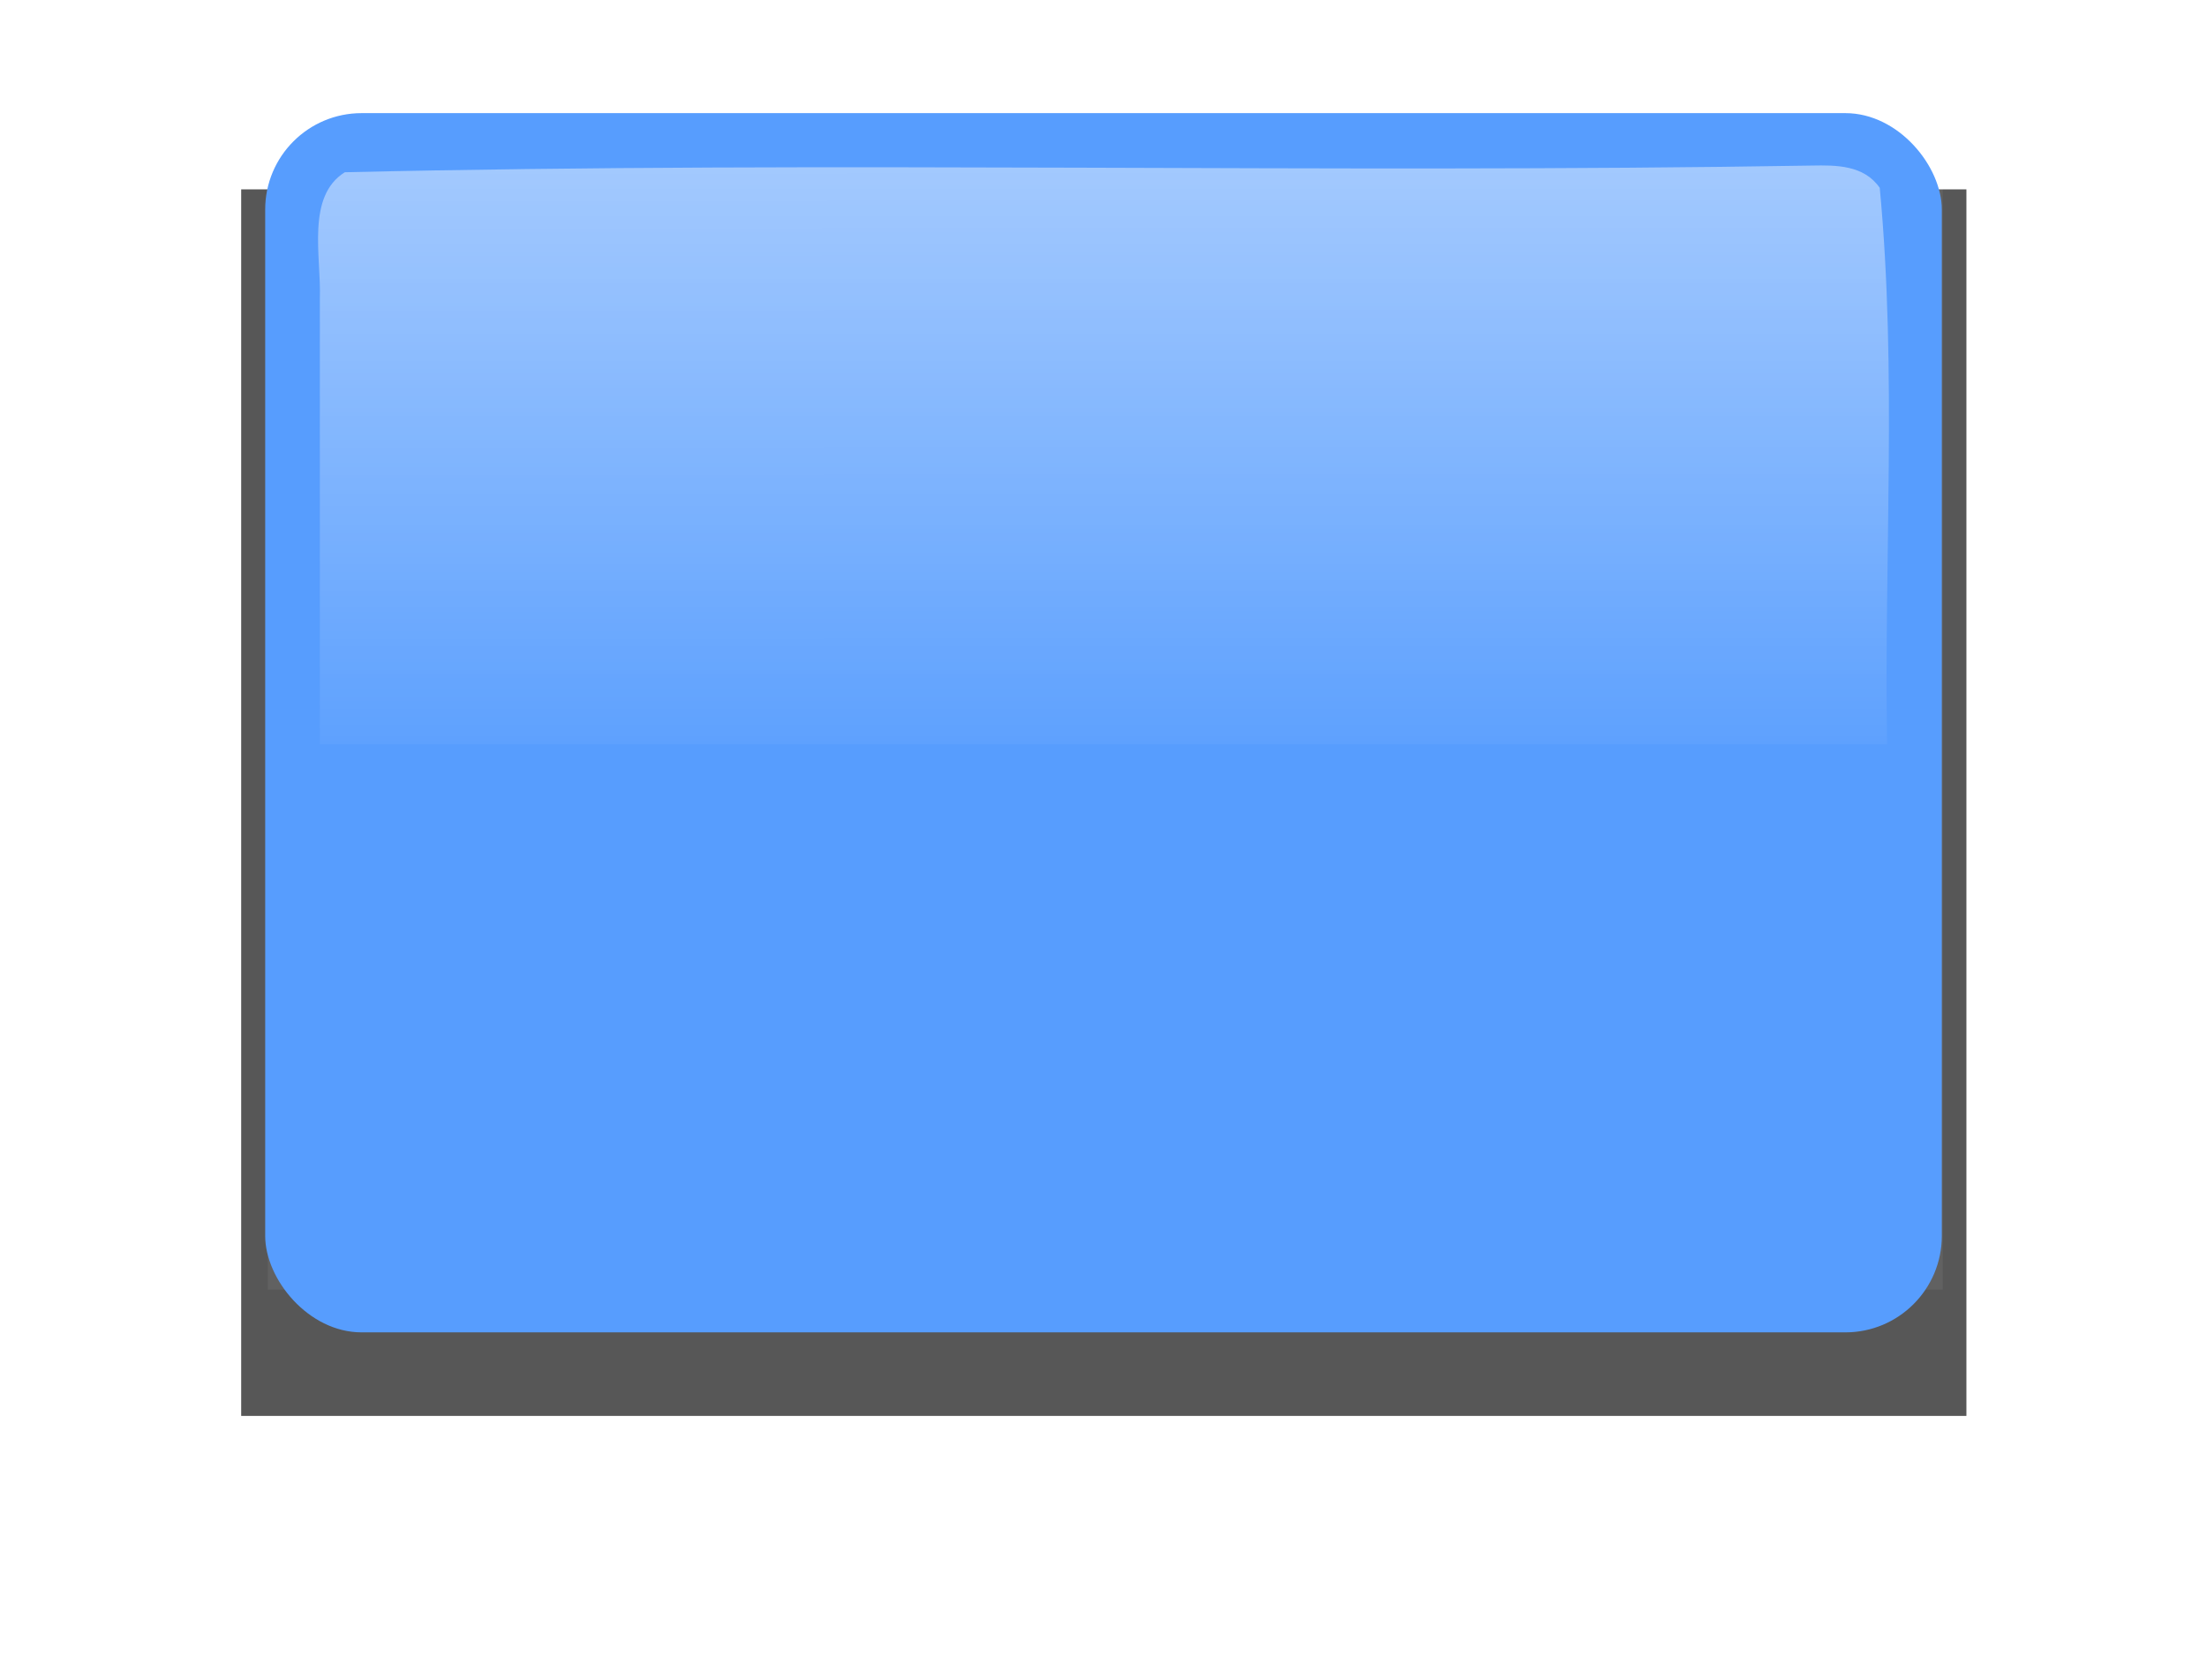 <?xml version="1.0" encoding="UTF-8" standalone="no"?>
<!-- Created with Inkscape (http://www.inkscape.org/) -->

<svg
   xmlns:dc="http://purl.org/dc/elements/1.1/"
   xmlns:cc="http://creativecommons.org/ns#"
   xmlns:rdf="http://www.w3.org/1999/02/22-rdf-syntax-ns#"
   xmlns:svg="http://www.w3.org/2000/svg"
   xmlns="http://www.w3.org/2000/svg"
   xmlns:xlink="http://www.w3.org/1999/xlink"
   xmlns:sodipodi="http://sodipodi.sourceforge.net/DTD/sodipodi-0.dtd"
   xmlns:inkscape="http://www.inkscape.org/namespaces/inkscape"
   width="486.662"
   height="370.454"
   id="svg4721"
   version="1.1"
   inkscape:version="0.48.2 r9819"
   sodipodi:docname="buttondown.svg"
   inkscape:export-filename="C:\Users\pbarr\git\Repository\Calculate\images\main_menu_screen_atlas_src1\buttondown.png"
   inkscape:export-xdpi="90"
   inkscape:export-ydpi="90">
  <defs
     id="defs4723">
    <linearGradient
       inkscape:collect="always"
       id="linearGradient6011">
      <stop
         style="stop-color:#ffffff;stop-opacity:1;"
         offset="0"
         id="stop6013" />
      <stop
         style="stop-color:#ffffff;stop-opacity:0;"
         offset="1"
         id="stop6015" />
    </linearGradient>
    <linearGradient
       id="linearGradient5242">
      <stop
         style="stop-color:#ffffff;stop-opacity:1;"
         offset="0"
         id="stop5244" />
      <stop
         style="stop-color:#ffffff;stop-opacity:0;"
         offset="1"
         id="stop5246" />
    </linearGradient>
    <linearGradient
       inkscape:collect="always"
       xlink:href="#linearGradient5242"
       id="linearGradient5288"
       gradientUnits="userSpaceOnUse"
       gradientTransform="matrix(0.351,0,0,0.374,-177.807,724.186)"
       x1="0"
       y1="0"
       x2="0"
       y2="403.142" />
    <filter
       inkscape:collect="always"
       id="filter5308"
       color-interpolation-filters="sRGB">
      <feGaussianBlur
         inkscape:collect="always"
         stdDeviation="17.965"
         id="feGaussianBlur5310" />
    </filter>
    <filter
       inkscape:collect="always"
       id="filter6002"
       x="-0.113"
       width="1.225"
       y="-0.155"
       height="1.31"
       color-interpolation-filters="sRGB">
      <feGaussianBlur
         inkscape:collect="always"
         stdDeviation="17.349"
         id="feGaussianBlur6004" />
    </filter>
    <linearGradient
       inkscape:collect="always"
       xlink:href="#linearGradient6011"
       id="linearGradient6017"
       x1="59.846"
       y1="16.368"
       x2="59.853"
       y2="146.663"
       gradientUnits="userSpaceOnUse" />
    <linearGradient
       inkscape:collect="always"
       xlink:href="#linearGradient6011"
       id="linearGradient6021"
       gradientUnits="userSpaceOnUse"
       x1="59.846"
       y1="16.368"
       x2="59.853"
       y2="146.663"
       gradientTransform="translate(-87,487.054)" />
    <linearGradient
       inkscape:collect="always"
       xlink:href="#linearGradient6011"
       id="linearGradient6025"
       gradientUnits="userSpaceOnUse"
       gradientTransform="translate(-87,487.054)"
       x1="59.846"
       y1="16.368"
       x2="59.853"
       y2="146.663" />
    <linearGradient
       inkscape:collect="always"
       xlink:href="#linearGradient6011"
       id="linearGradient6029"
       gradientUnits="userSpaceOnUse"
       gradientTransform="translate(-87,487.054)"
       x1="59.846"
       y1="16.368"
       x2="59.853"
       y2="146.663" />
    <linearGradient
       inkscape:collect="always"
       xlink:href="#linearGradient6011"
       id="linearGradient6033"
       gradientUnits="userSpaceOnUse"
       gradientTransform="translate(-87,487.054)"
       x1="59.846"
       y1="16.368"
       x2="59.853"
       y2="146.663" />
    <linearGradient
       inkscape:collect="always"
       xlink:href="#linearGradient6011"
       id="linearGradient6037"
       gradientUnits="userSpaceOnUse"
       gradientTransform="translate(-87,487.054)"
       x1="59.846"
       y1="16.368"
       x2="59.853"
       y2="146.663" />
    <linearGradient
       inkscape:collect="always"
       xlink:href="#linearGradient6011"
       id="linearGradient6041"
       gradientUnits="userSpaceOnUse"
       gradientTransform="matrix(1,0,0,1.181,-87.501,491.325)"
       x1="59.846"
       y1="16.368"
       x2="59.853"
       y2="146.663" />
    <filter
       inkscape:collect="always"
       id="filter6043">
      <feGaussianBlur
         inkscape:collect="always"
         stdDeviation="1.185"
         id="feGaussianBlur6045" />
    </filter>
    <filter
       inkscape:collect="always"
       id="filter3803">
      <feGaussianBlur
         inkscape:collect="always"
         stdDeviation="6.125"
         id="feGaussianBlur3805" />
    </filter>
  </defs>
  <sodipodi:namedview
     inkscape:document-units="mm"
     pagecolor="#ffffff"
     bordercolor="#666666"
     borderopacity="1.0"
     inkscape:pageopacity="0.0"
     inkscape:pageshadow="2"
     inkscape:zoom="0.43415836"
     inkscape:cx="-141.63211"
     inkscape:cy="264.75299"
     inkscape:current-layer="layer1"
     id="namedview4725"
     showgrid="false"
     inkscape:snap-page="false"
     units="mm"
     fit-margin-top="0"
     fit-margin-left="0"
     fit-margin-right="0"
     fit-margin-bottom="0"
     inkscape:window-width="1600"
     inkscape:window-height="848"
     inkscape:window-x="-8"
     inkscape:window-y="-8"
     inkscape:window-maximized="1"
     inkscape:snap-bbox="false"
     inkscape:snap-grids="false"
     inkscape:snap-to-guides="false"
     inkscape:snap-nodes="false"
     inkscape:snap-global="false" />
  <g
     inkscape:label="Layer 1"
     inkscape:groupmode="layer"
     id="layer1"
     transform="translate(87,-487.054)">
    <rect
       y="502.787"
       x="-27.968"
       height="268.845"
       width="369.706"
       id="rect5350"
       style="fill:#000000;fill-opacity:1;stroke:none;filter:url(#filter6002)"
       transform="matrix(1.029,0,0,1.006,-5.039,23.007)" />
    <rect
       y="0"
       x="0"
       height="744.094"
       width="1052.362"
       id="rect5290"
       style="opacity:0.243;fill:#ffffff;fill-opacity:1;stroke:none;filter:url(#filter5308)"
       transform="matrix(0.351,0,0,0.361,-27.968,502.787)" />
    <rect
       style="fill:#006afe;fill-opacity:1;stroke:none"
       id="rect4730"
       width="369.706"
       height="268.845"
       x="-28.522"
       y="512"
       rx="21.26" />
    <path
       style="opacity:0.7;fill:url(#linearGradient6041);fill-opacity:1;stroke:none;filter:url(#filter6043)"
       d="m 312.655,523.56 c -107.859,1.8 -215.821,-1.041 -323.625,1.476 -8.562,5.343 -5.179,18.679 -5.5,27.795 0,32.778 0,65.556 0,98.335 115.198,0 230.396,0 345.594,0 -0.704,-40.852 2.213,-82.114 -1.625,-122.697 -3.536,-5.086 -9.764,-4.993 -14.844,-4.909 z"
       id="rect6006"
       inkscape:connector-curvature="0" />
    <rect
       transform="matrix(1.074,0,0,1.098,-12.219,-45.65)"
       style="opacity:0.584;fill:#ffffff;fill-opacity:1;stroke:none;filter:url(#filter3803)"
       id="rect6047"
       width="369.706"
       height="268.845"
       x="-27.968"
       y="502.787" />
  </g>
</svg>
